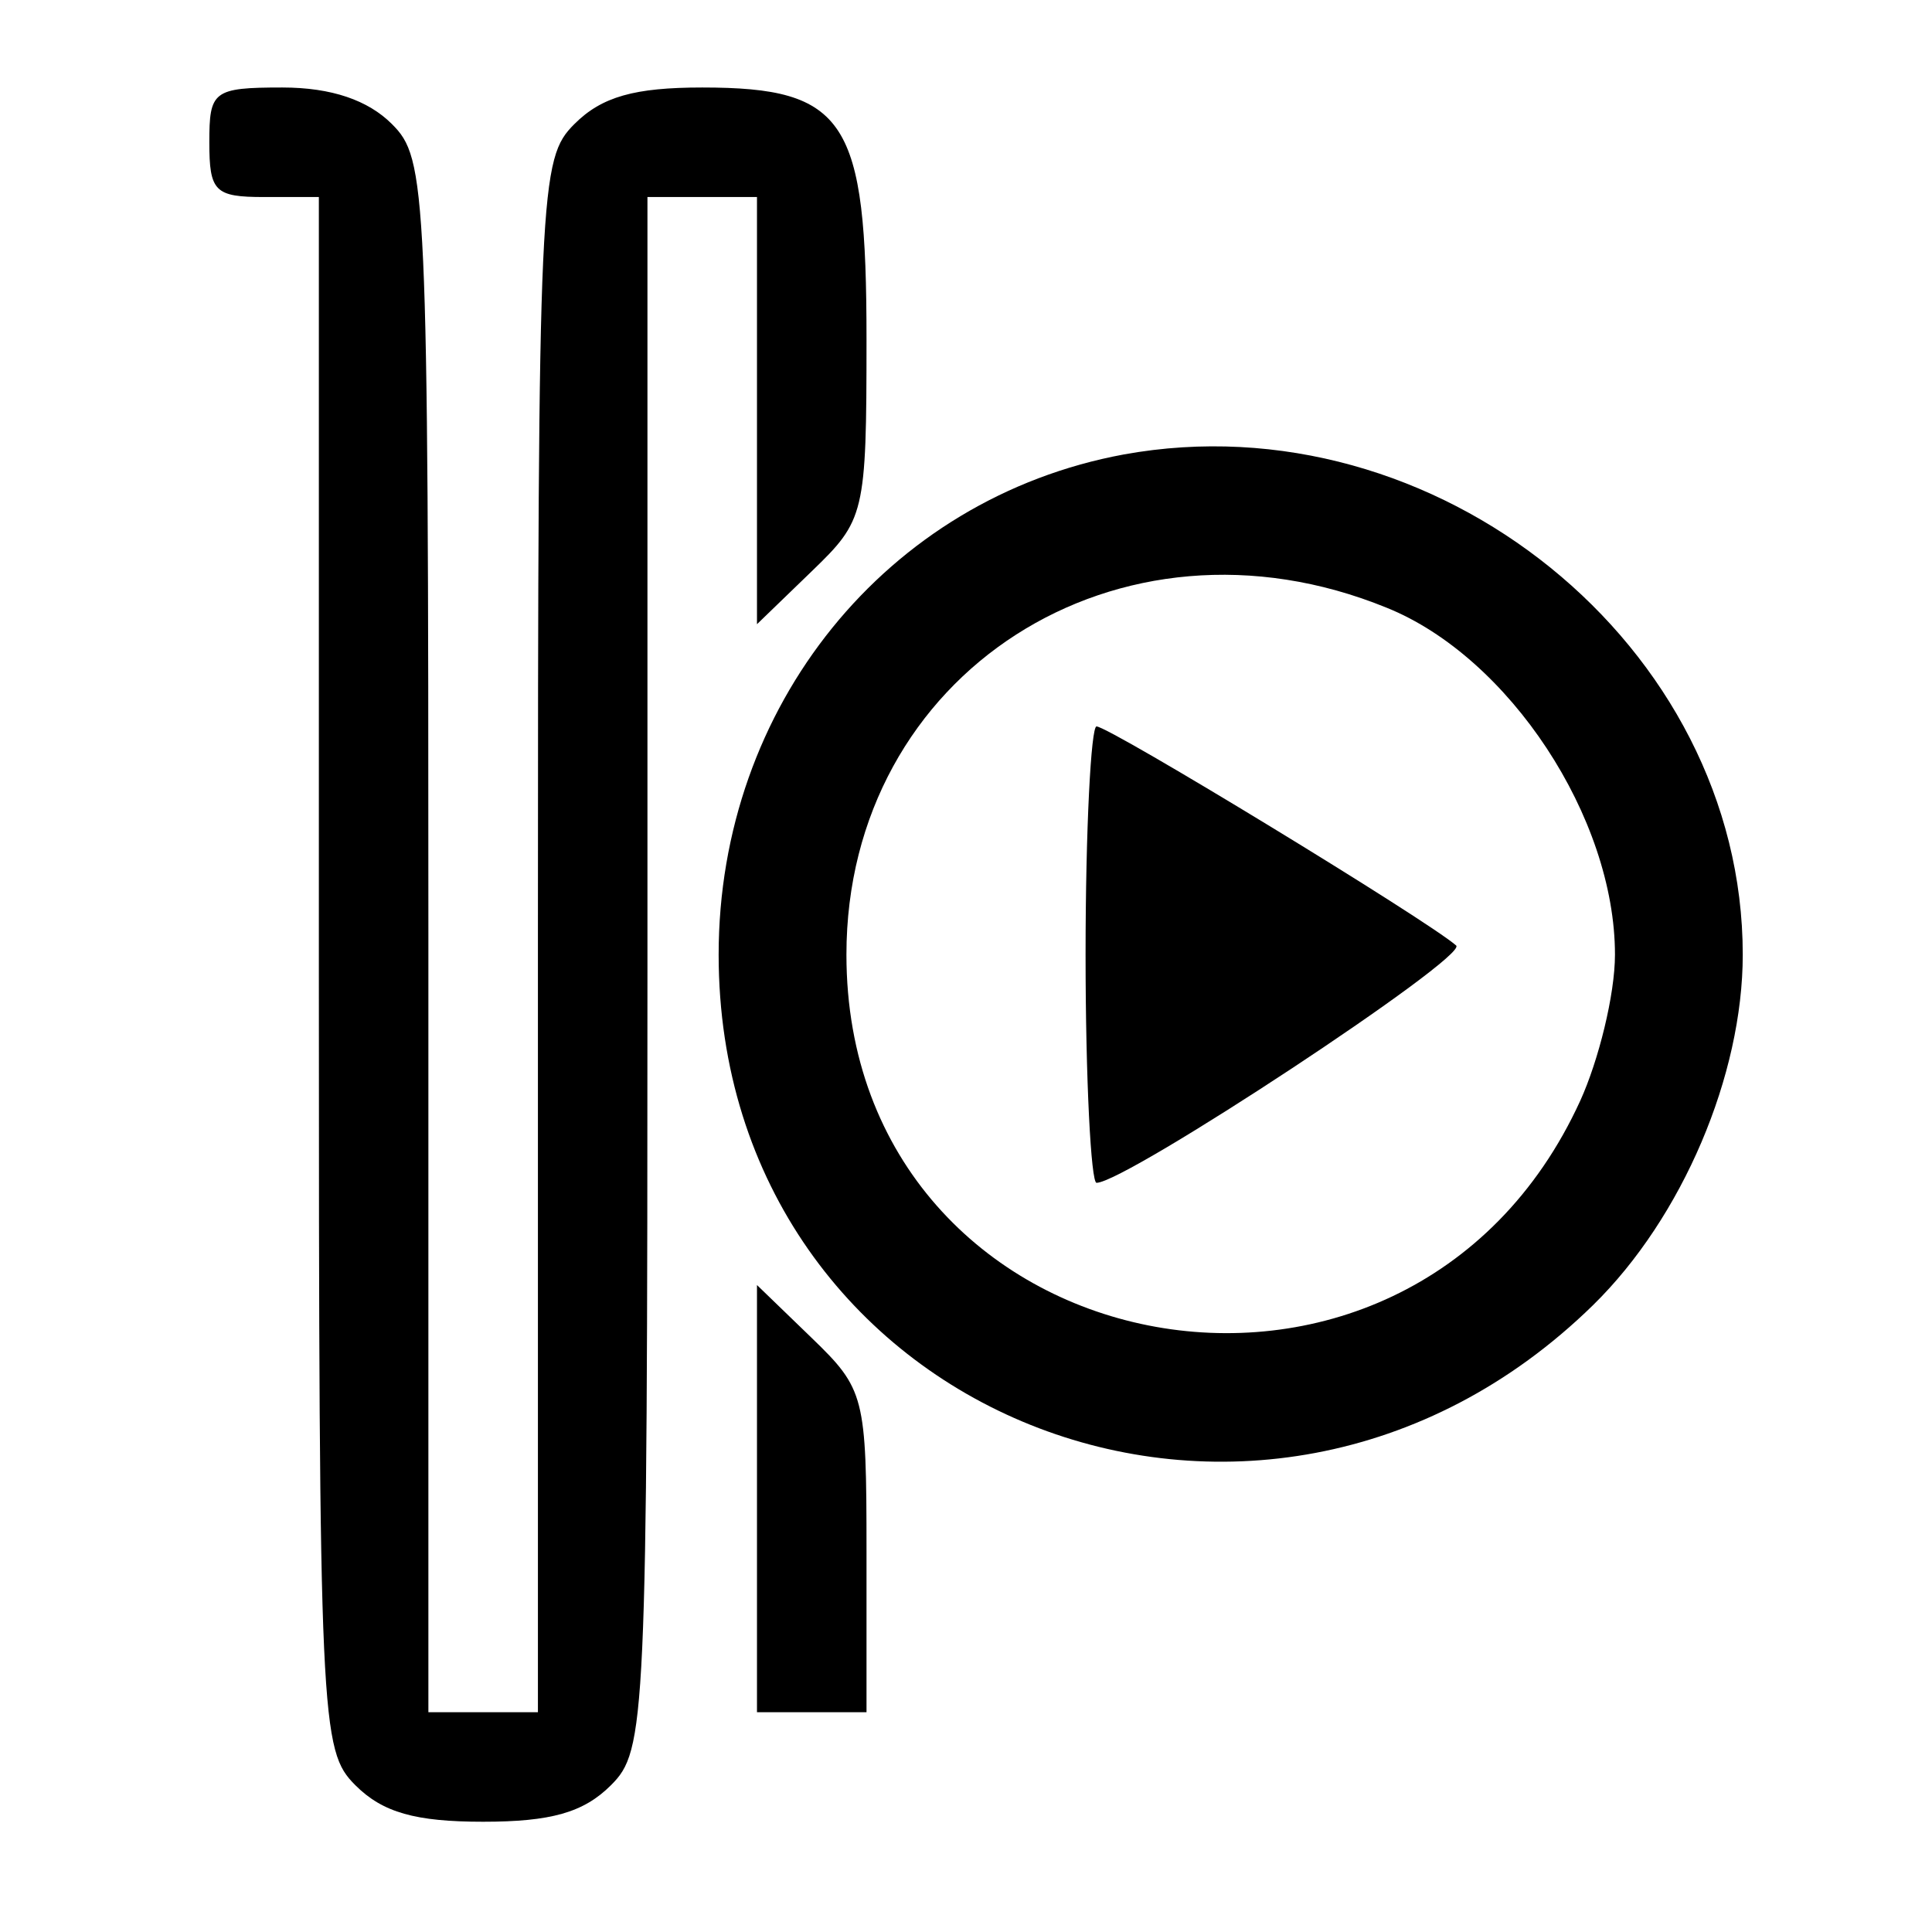 <?xml version="1.0" encoding="UTF-8" standalone="no"?>
<!-- Created with Inkscape (http://www.inkscape.org/) -->

<svg
   width="60"
   height="60"
   viewBox="0 0 15.875 15.875"
   version="1.1"
   id="svg27652"
   inkscape:version="1.2.1 (9c6d41e410, 2022-07-14)"
   sodipodi:docname="pulsator-on.svg"
   xmlns:inkscape="http://www.inkscape.org/namespaces/inkscape"
   xmlns:sodipodi="http://sodipodi.sourceforge.net/DTD/sodipodi-0.dtd"
   xmlns="http://www.w3.org/2000/svg"
   xmlns:svg="http://www.w3.org/2000/svg">
  <sodipodi:namedview
     id="namedview27654"
     pagecolor="#ffffff"
     bordercolor="#000000"
     borderopacity="0.25"
     inkscape:showpageshadow="2"
     inkscape:pageopacity="0.0"
     inkscape:pagecheckerboard="0"
     inkscape:deskcolor="#d1d1d1"
     inkscape:document-units="px"
     showgrid="false"
     inkscape:zoom="5.9651515"
     inkscape:cx="-42.413005"
     inkscape:cy="25.14605"
     inkscape:window-width="1920"
     inkscape:window-height="1017"
     inkscape:window-x="-8"
     inkscape:window-y="-8"
     inkscape:window-maximized="1"
     inkscape:current-layer="svg27652" />
  <defs
     id="defs27649" />
  <g
     inkscape:label="Слой 1"
     inkscape:groupmode="layer"
     id="layer1" />
  <g
     transform="matrix(0.015,0,0,-0.015,1.72,14.969)"
     fill="#000000"
     stroke="none"
     id="g3803">
    <path
       d="M 0,920 C 0,893 3,890 30,890 H 60 V 465 C 60,53 61,39 80,20 95,5 113,0 150,0 c 37,0 55,5 70,20 19,19 20,33 20,445 v 425 h 30 30 V 773 656 l 30,29 c 29,28 30,31 30,127 0,120 -11,138 -90,138 -37,0 -55,-5 -70,-20 -19,-19 -20,-33 -20,-445 V 60 h -30 -30 v 425 c 0,412 -1,426 -20,445 C 87,943 67,950 40,950 2,950 0,948 0,920 Z"
       id="path3795" />
    <path
       d="M 501,749 C 371,725 279,611 279,475 279,223 575,104 758,283 c 49,48 82,126 82,192 0,169 -168,305 -339,274 z m 144,-84 c 67,-27 125,-115 125,-190 0,-22 -9,-58 -19,-80 -95,-208 -402,-147 -402,80 0,154 149,250 296,190 z"
       id="path3797" />
    <path
       d="m 480,475 c 0,-69 3,-125 6,-125 16,0 204,124 197,130 -16,14 -190,120 -197,120 -3,0 -6,-56 -6,-125 z"
       id="path3799" />
    <path
       d="M 300,177 V 60 h 30 30 v 88 c 0,85 -1,89 -30,117 l -30,29 z"
       id="path3801" />
  </g>
</svg>
